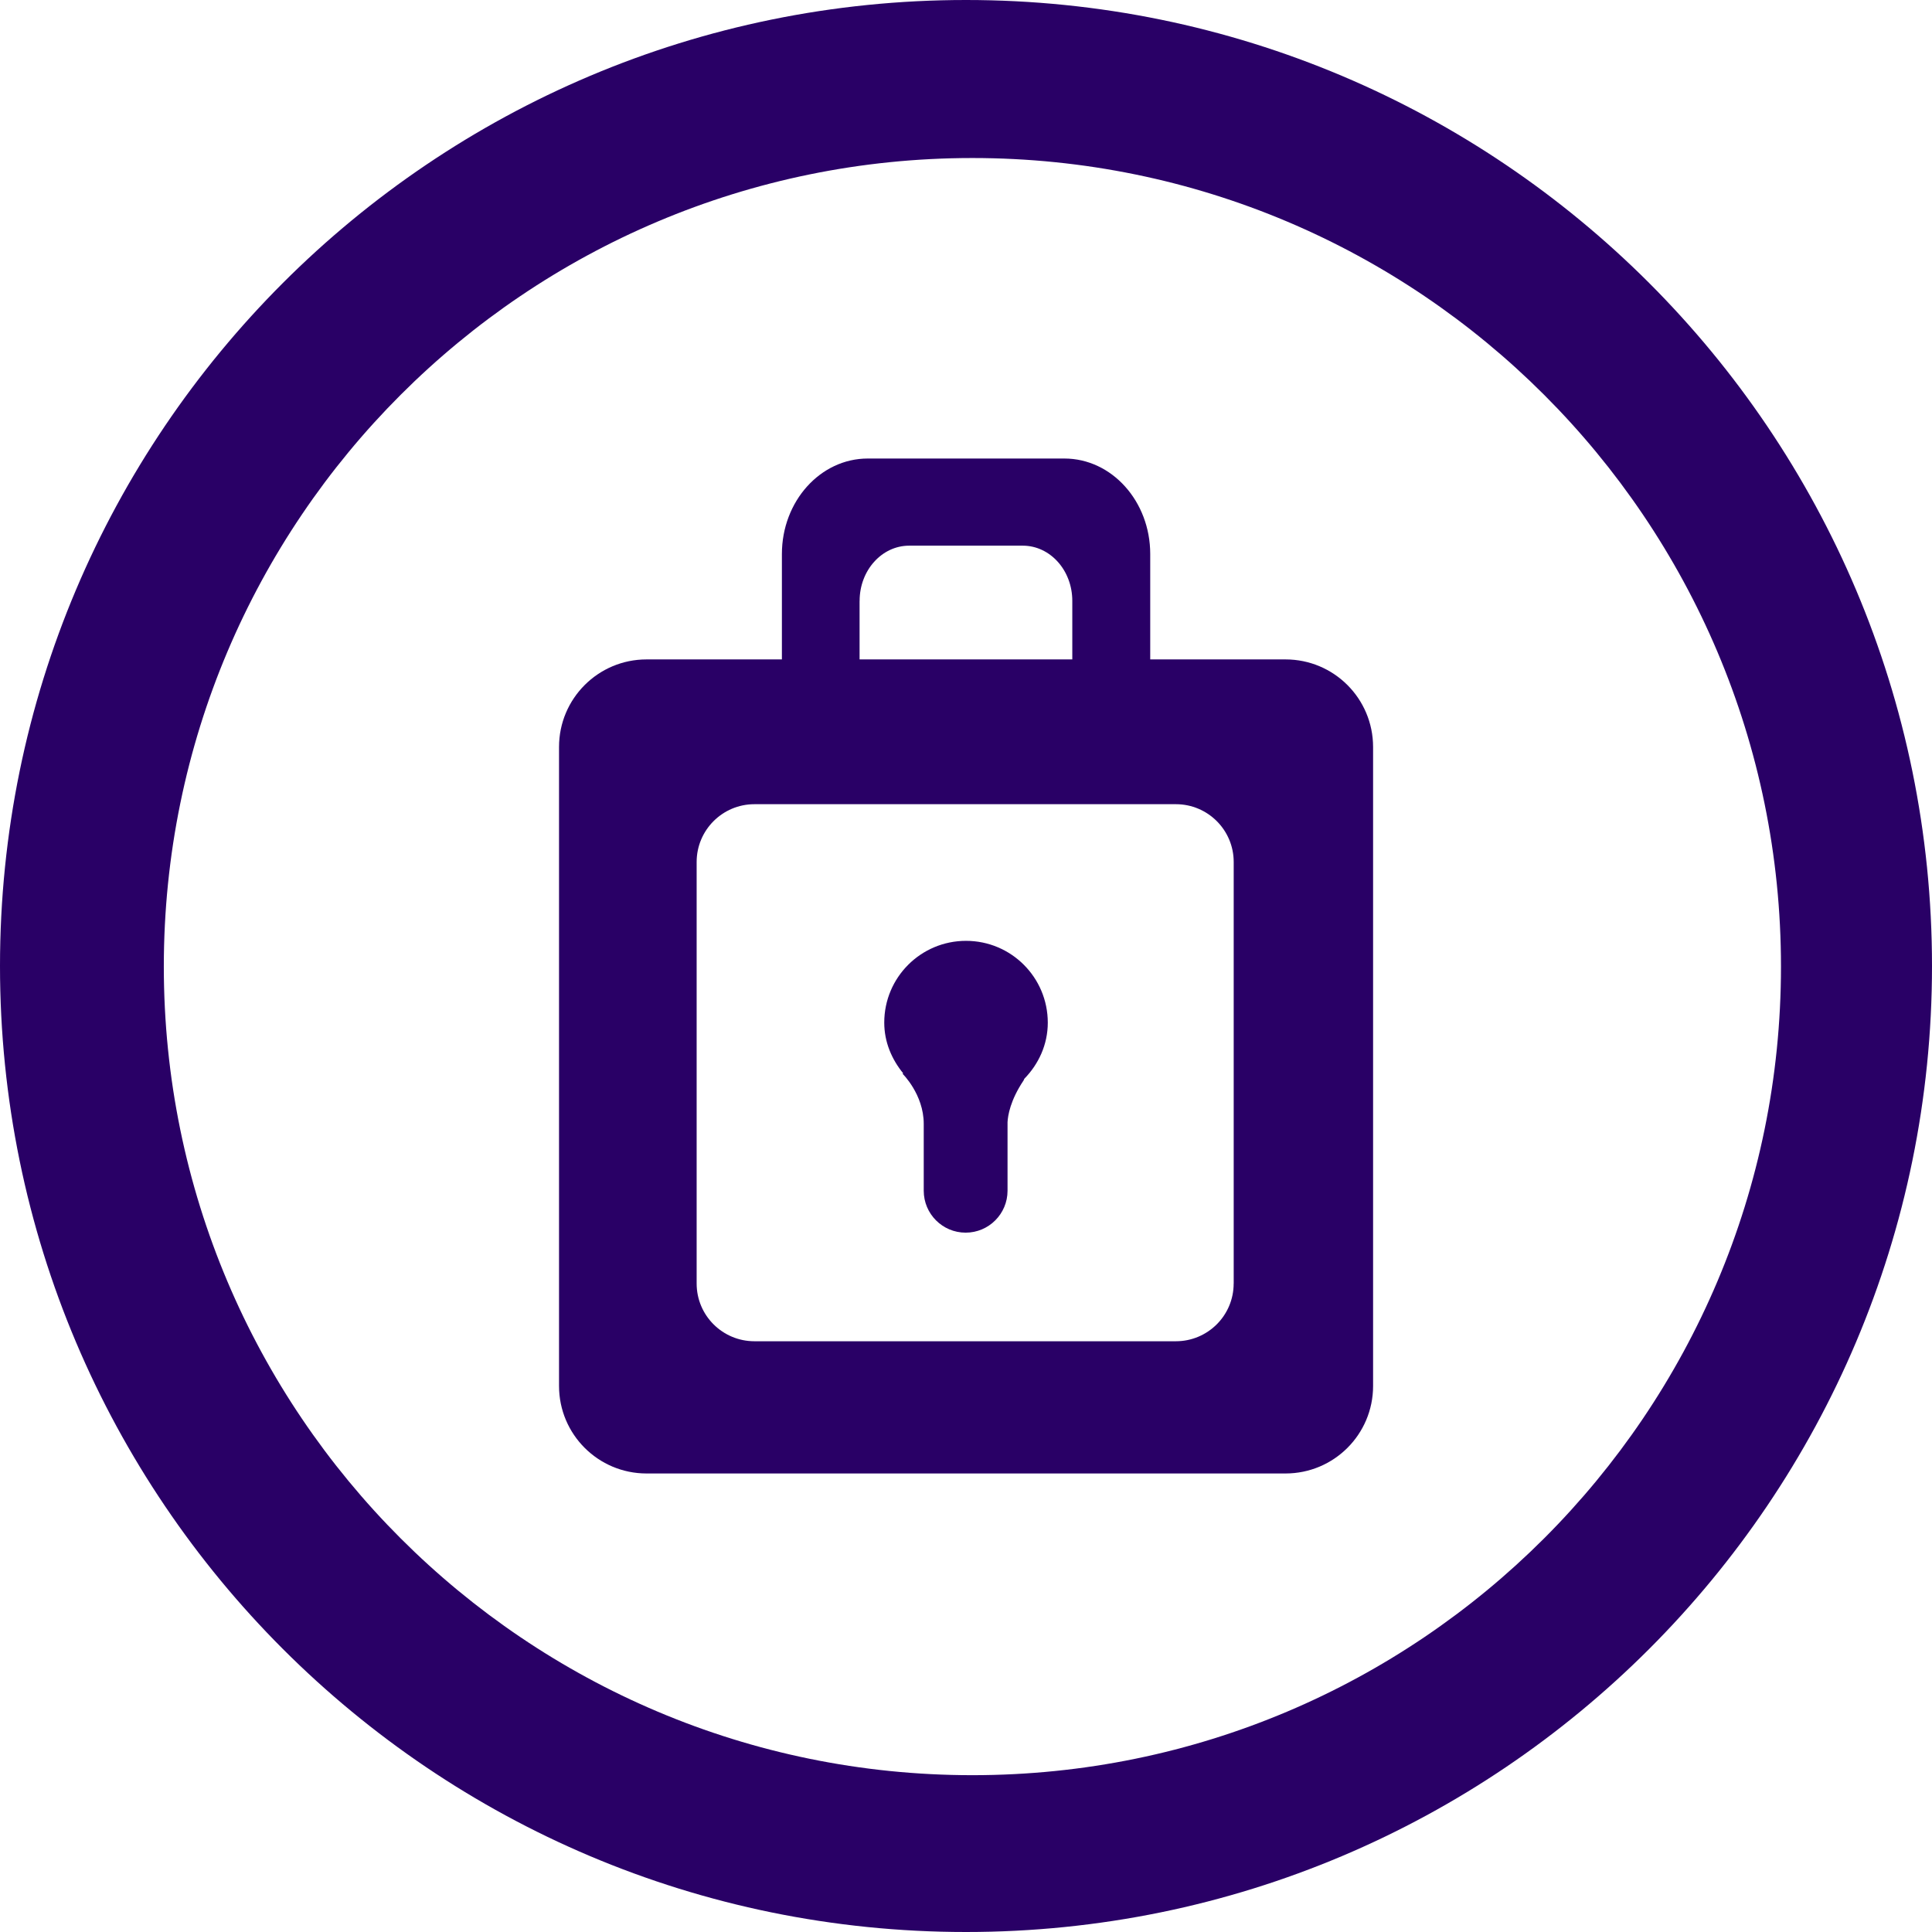 <?xml version="1.0" ?><!DOCTYPE svg  PUBLIC '-//W3C//DTD SVG 1.1//EN'  'http://www.w3.org/Graphics/SVG/1.1/DTD/svg11.dtd'><svg enable-background="new 0 0 48 48" height="48px" id="Layer_1" version="1.1" viewBox="0 0 48 48" width="48px" xml:space="preserve" xmlns="http://www.w3.org/2000/svg" xmlns:xlink="http://www.w3.org/1999/xlink"><g><path d="M24,0C10.746,0,0,10.744,0,24c0,13.254,10.746,24,24,24c13.256,0,24-10.746,24-24C48,10.744,37.256,0,24,0z    M24.159,44.104c-11.095,0-20.089-8.994-20.089-20.09c0-11.094,8.994-20.088,20.089-20.088s20.089,8.995,20.089,20.088   C44.248,35.109,35.254,44.104,24.159,44.104z" fill="#290066" /><path d="M31.938,16.383h-3.361v-2.618c0-1.311-0.955-2.373-2.133-2.373h-4.885c-1.178,0-2.133,1.063-2.133,2.373   v2.618h-2.087h-1.276c-1.201,0-2.174,0.974-2.174,2.175v15.876c0,1.201,0.973,2.174,2.174,2.174h15.875   c1.203,0,2.176-0.973,2.176-2.174V18.558C34.113,17.356,33.141,16.383,31.938,16.383z M21.357,14.928   c0-0.758,0.552-1.371,1.231-1.371h2.823c0.68,0,1.23,0.613,1.23,1.371v1.455h-5.285V14.928z M30.65,31.889   c0,0.793-0.643,1.434-1.436,1.434H18.744c-0.793,0-1.436-0.641-1.436-1.434V21.416c0-0.793,0.643-1.436,1.436-1.436h10.471   c0.793,0,1.436,0.643,1.436,1.436V31.889z" fill="#290066"/><path d="M24,23.375c-1.121,0-2.031,0.908-2.031,2.031c0,0.486,0.188,0.916,0.473,1.264l-0.021,0.004   c0,0,0.529,0.514,0.529,1.248v1.662c0,0.574,0.466,1.041,1.041,1.041s1.041-0.467,1.041-1.041v-1.703   c0.008-0.162,0.066-0.543,0.402-1.043c0.008-0.014,0.006-0.021,0.014-0.035c0.354-0.363,0.584-0.848,0.584-1.396   C26.031,24.283,25.123,23.375,24,23.375z" fill="#290066"/></g></svg>